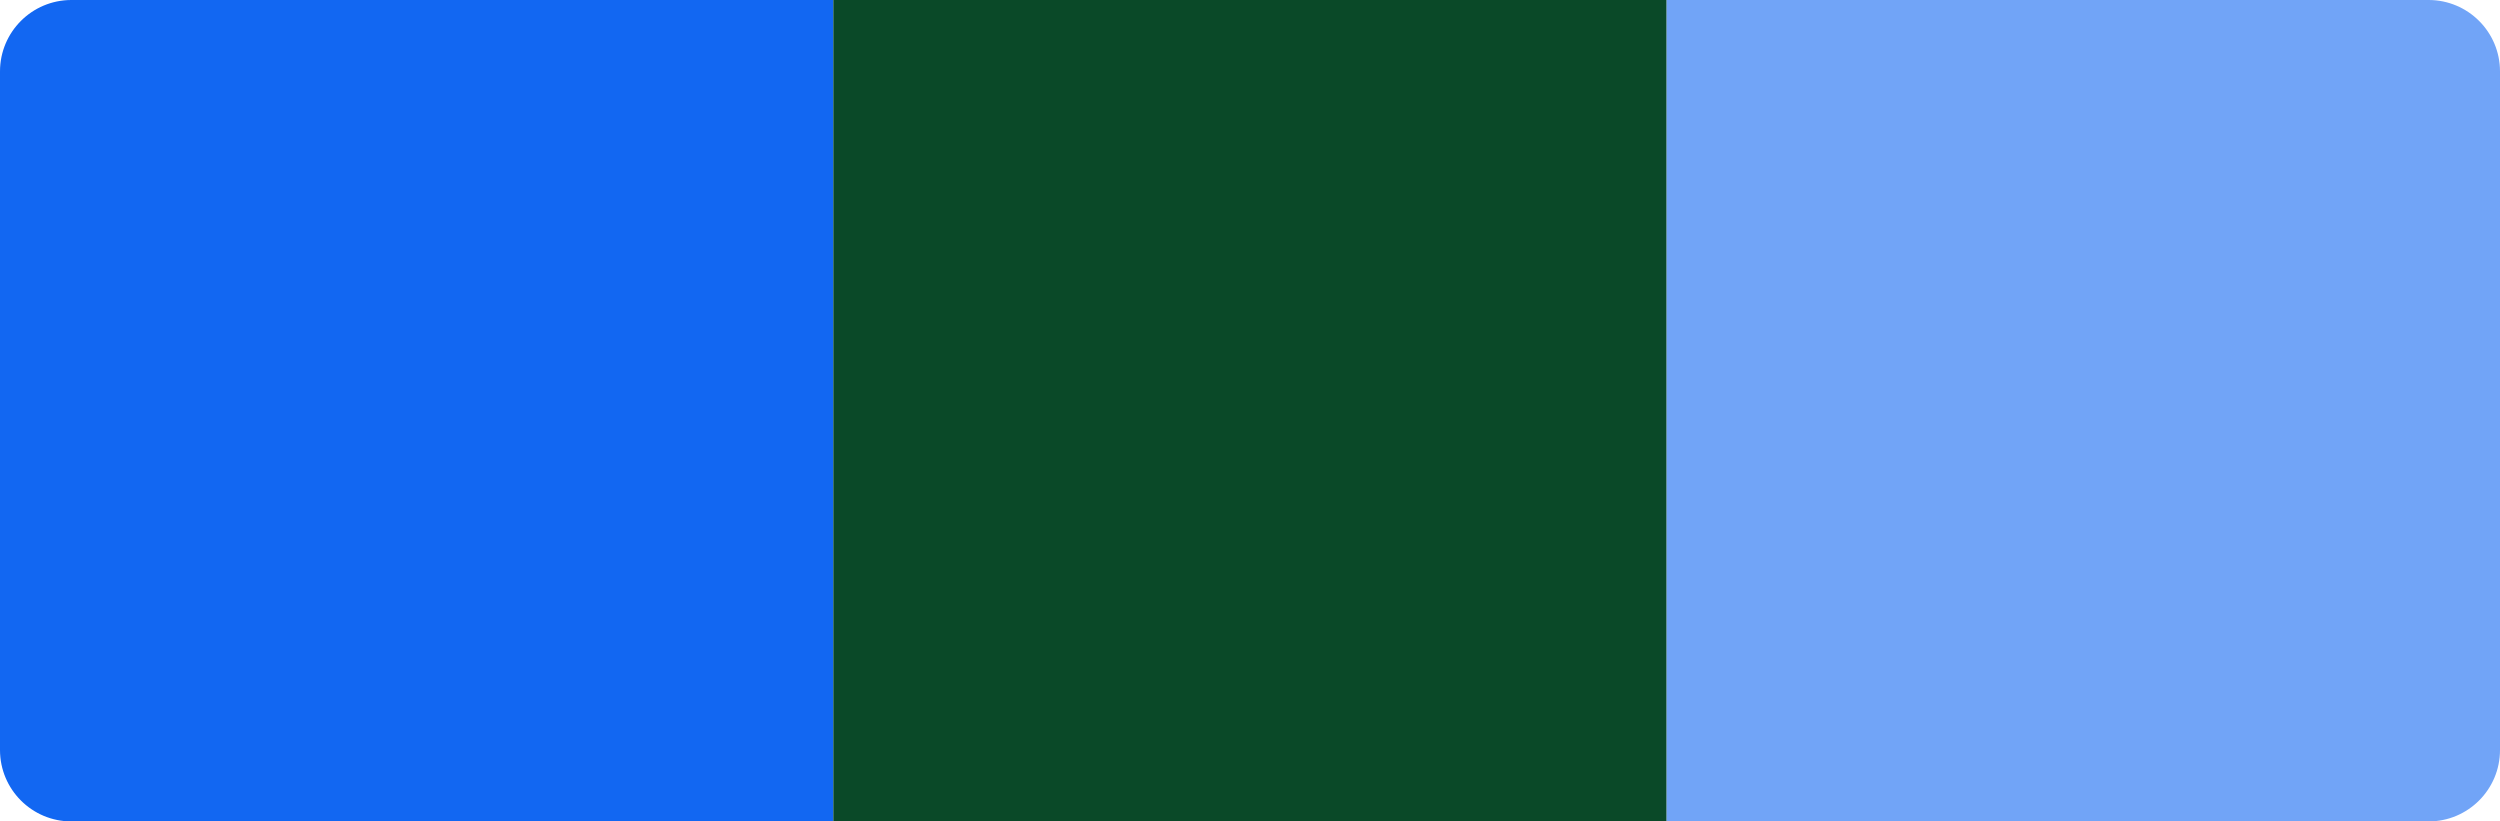 <svg width="70" height="23" viewBox="0 0 70 23" fill="none" xmlns="http://www.w3.org/2000/svg">
<path d="M0 2C0 0.895 0.895 0 2 0H23.333V23H2C0.895 23 0 22.105 0 21V2Z" fill="#1267F2"/>
<rect width="23.333" height="23" transform="translate(23.333)" fill="#0A4928"/>
<path d="M46.667 0H68C69.105 0 70 0.895 70 2V21C70 22.105 69.105 23 68 23H46.667V0Z" fill="#71A4F7"/>
</svg>
